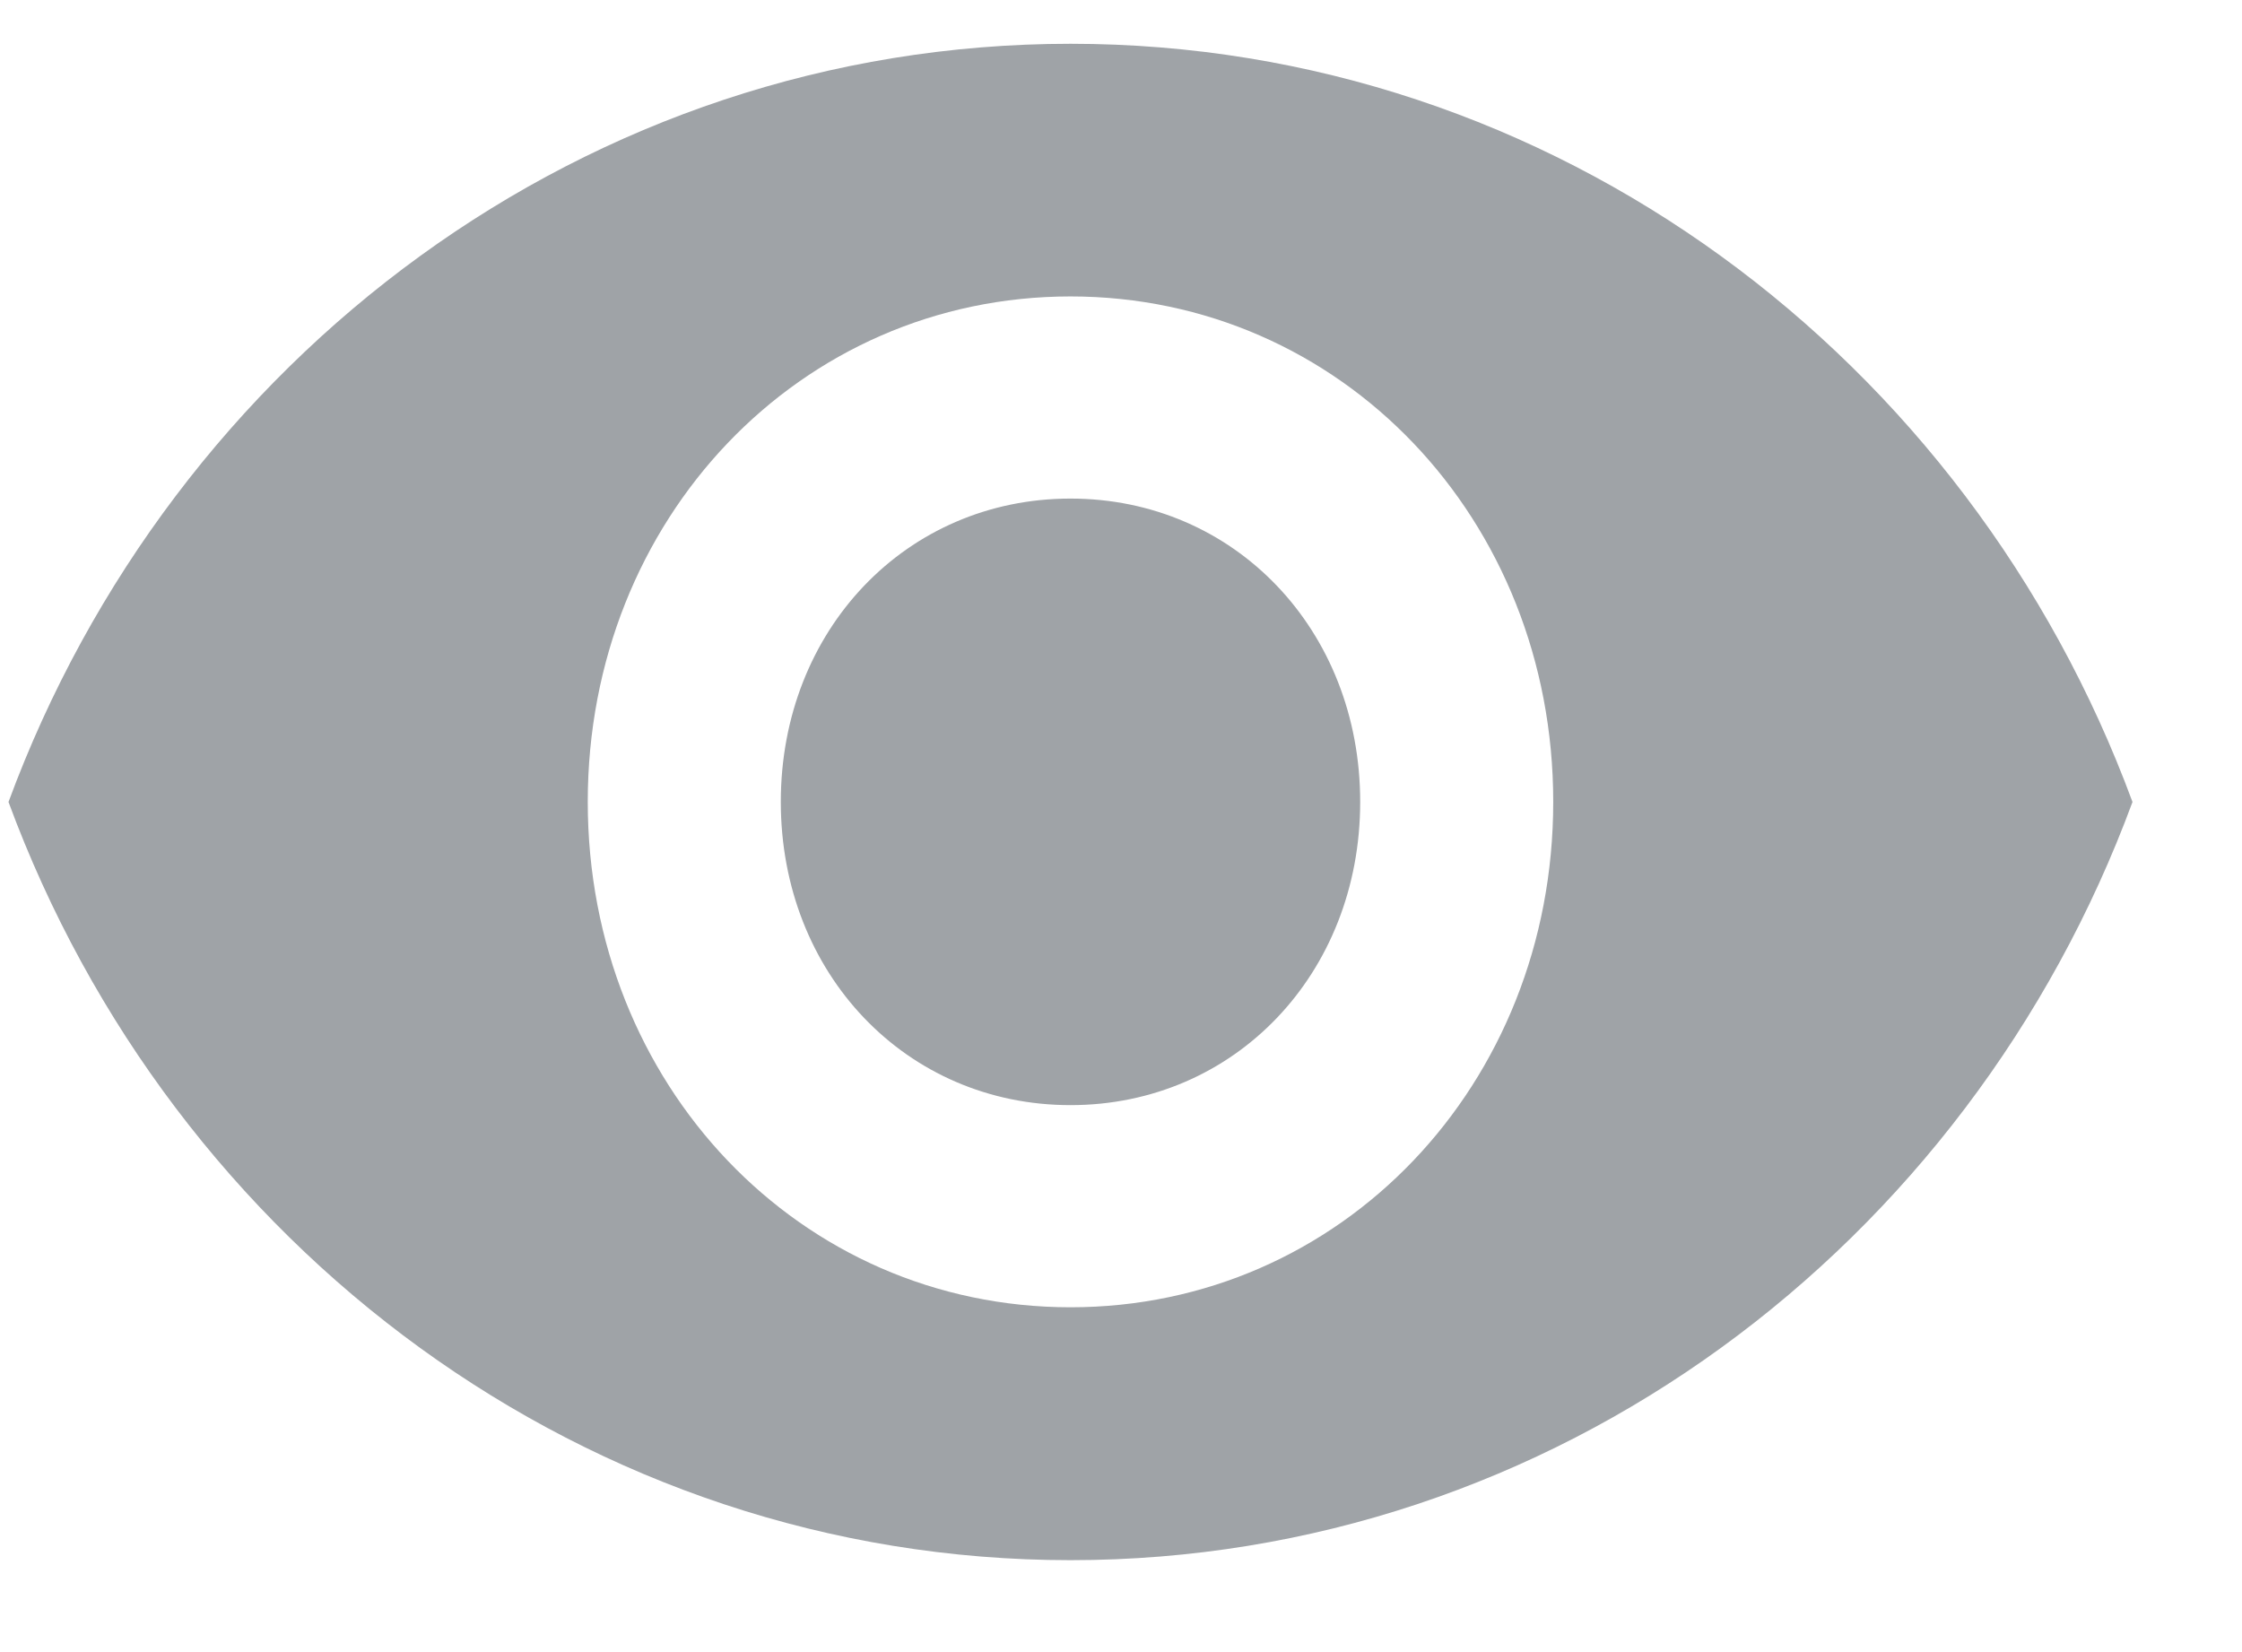 <svg fill="none" height="14" viewBox="0 0 19 14" width="19" xmlns="http://www.w3.org/2000/svg"><path clip-rule="evenodd" d="m9.072.371c-4.091 0-7.609 2.656-9 6.425 1.391 3.769 4.909 6.425 9 6.425s7.609-2.656 9-6.425c-1.391-3.769-4.909-6.425-9-6.425zm-0 10.707c-2.291 0-4.091-1.884-4.091-4.283s1.8-4.283 4.091-4.283c2.291 0 4.091 1.884 4.091 4.283s-1.8 4.283-4.091 4.283zm0-6.853c-1.391 0-2.455 1.114-2.455 2.57s1.064 2.57 2.455 2.57c1.391 0 2.455-1.114 2.455-2.57s-1.064-2.57-2.455-2.57z" fill="#9fa3a7" fill-rule="evenodd"/></svg>